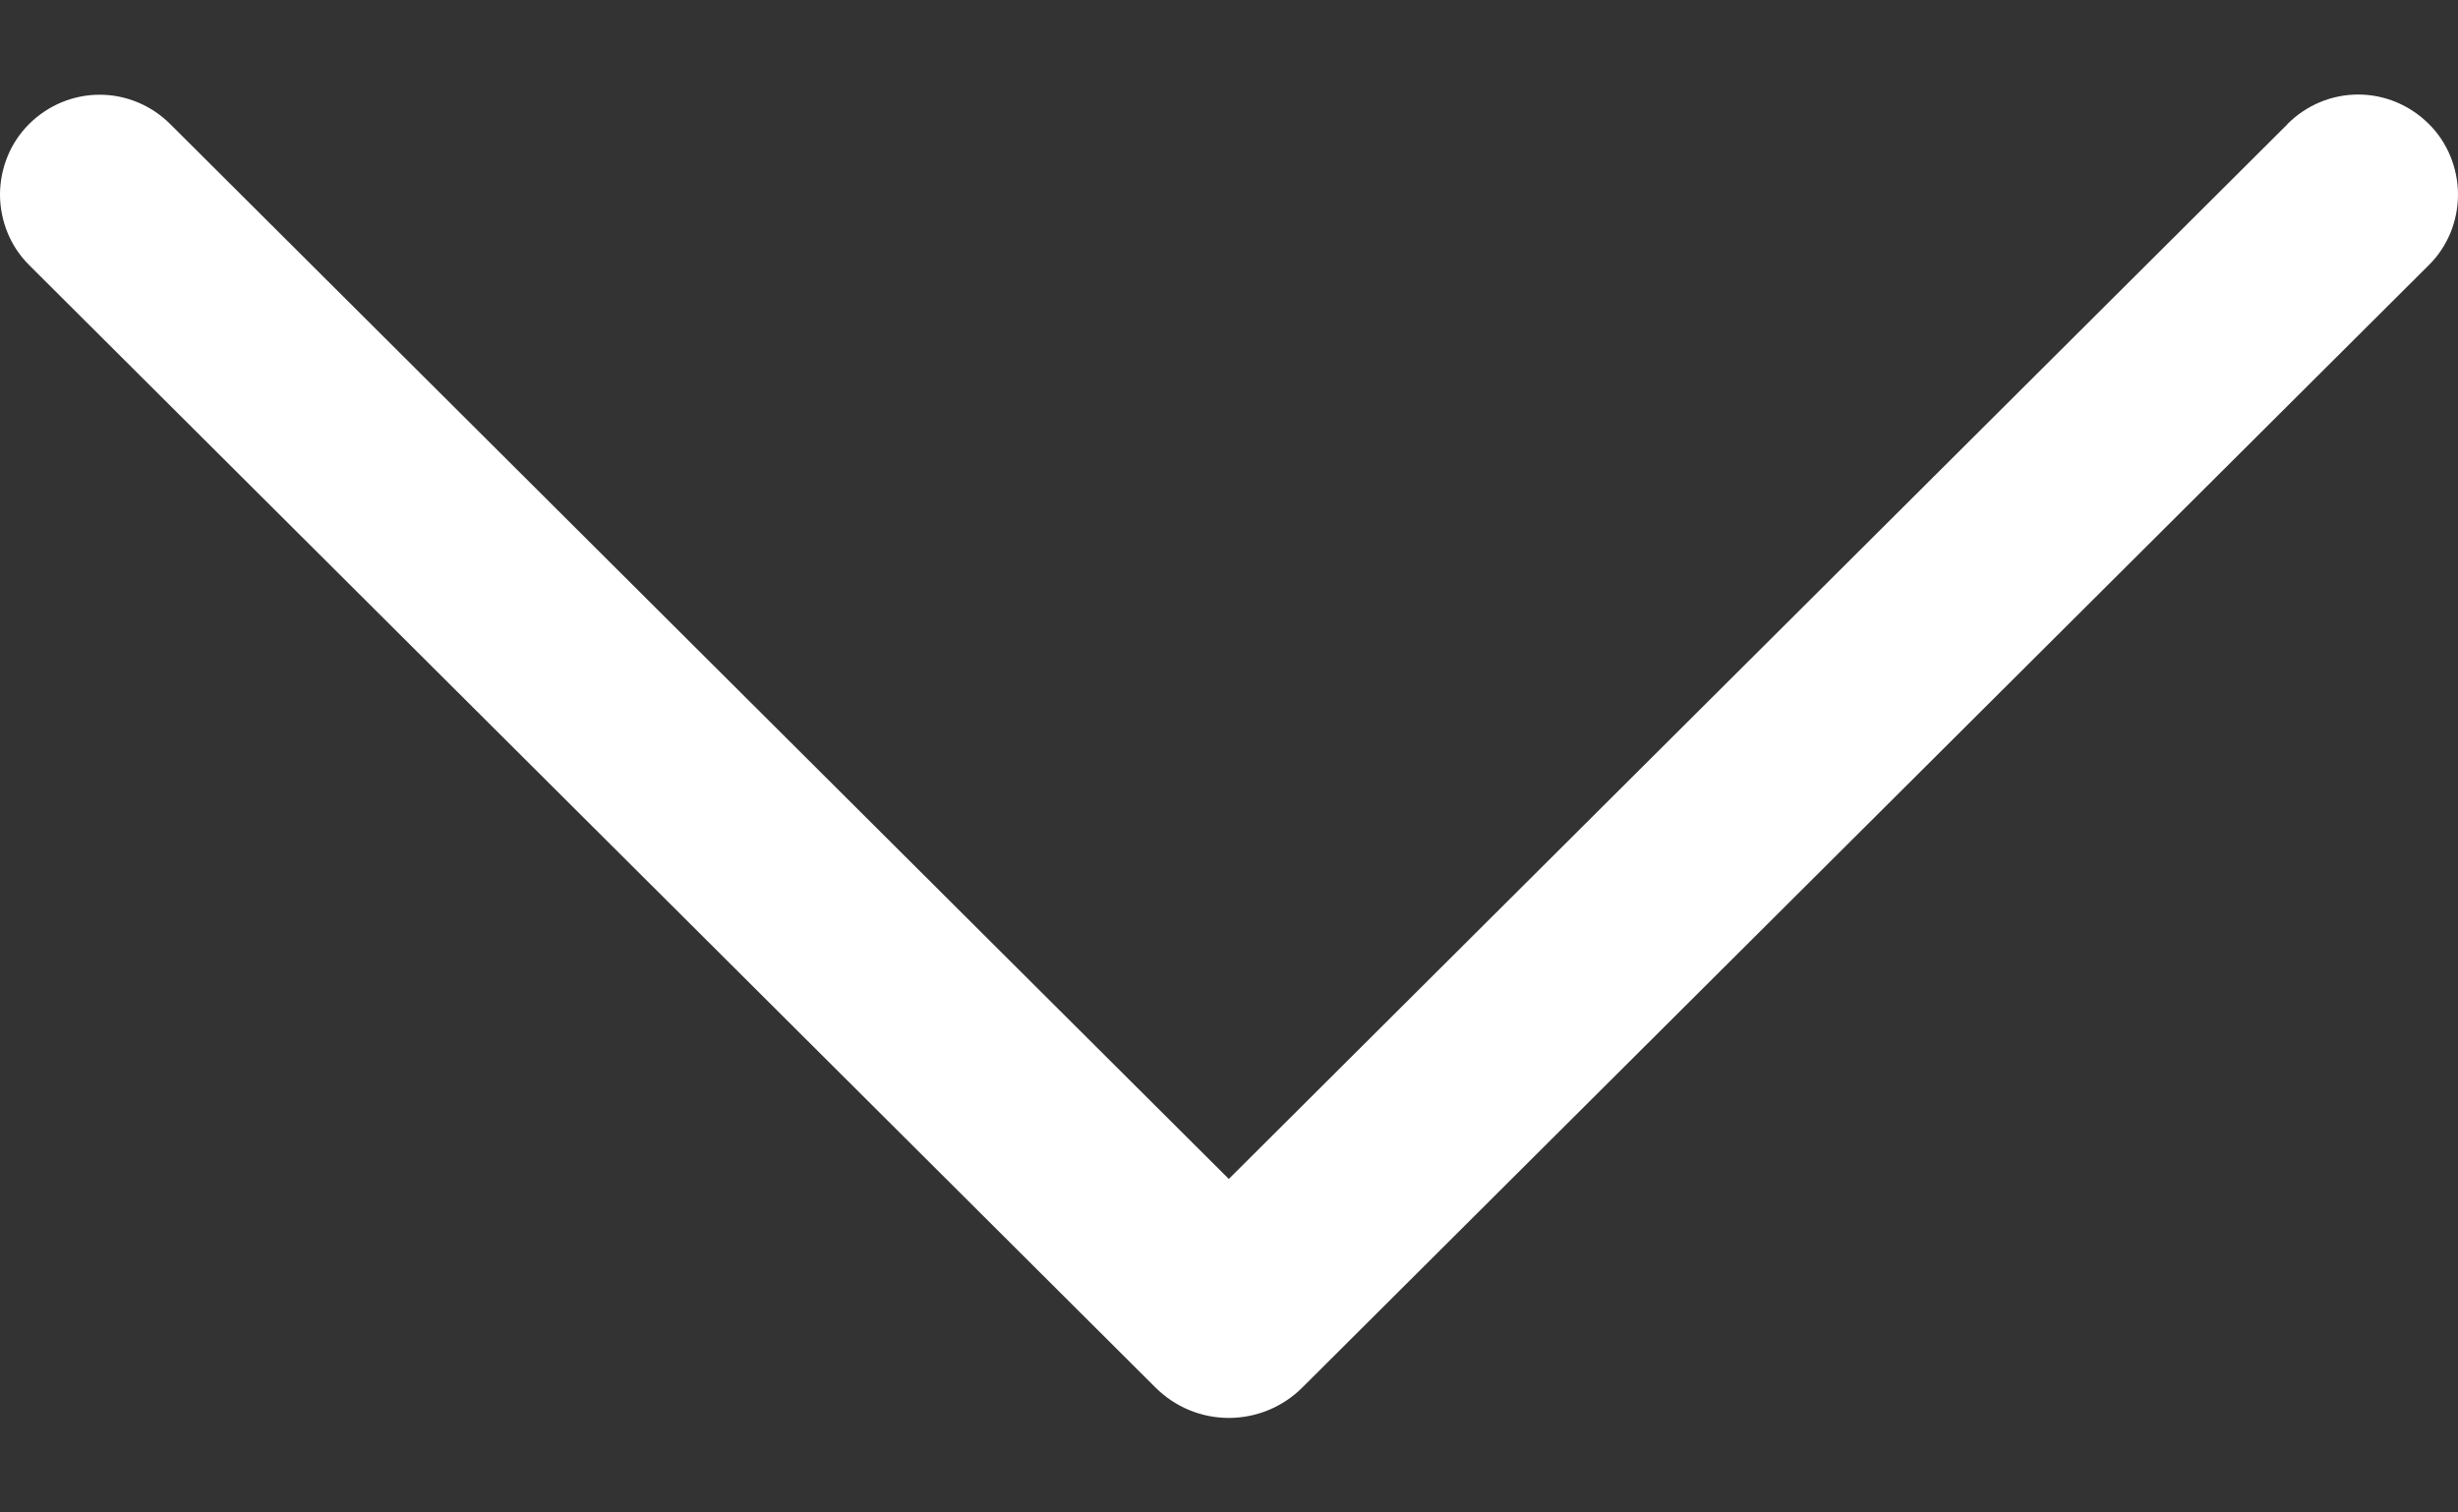 <svg width="13" height="8" viewBox="0 0 13 8" fill="none" xmlns="http://www.w3.org/2000/svg">
<rect x="0" y="0" width="13" height="8" fill="#333333" stroke="none"/>
<path d="M12.098 0.657L6.499 6.236L0.901 0.657C0.801 0.557 0.667 0.501 0.527 0.501C0.387 0.501 0.253 0.557 0.153 0.657C0.105 0.705 0.066 0.763 0.04 0.827C0.014 0.891 0 0.96 0 1.029C0 1.098 0.014 1.167 0.04 1.231C0.066 1.295 0.105 1.353 0.153 1.401L6.109 7.337C6.213 7.442 6.353 7.5 6.499 7.5C6.645 7.5 6.786 7.442 6.89 7.337L12.846 1.402C12.895 1.354 12.933 1.296 12.96 1.232C12.986 1.168 13 1.099 13 1.029C13 0.96 12.986 0.891 12.96 0.827C12.933 0.762 12.895 0.704 12.846 0.656C12.746 0.556 12.612 0.5 12.472 0.5C12.332 0.5 12.198 0.556 12.098 0.656V0.657Z" fill="white"/>
</svg>
